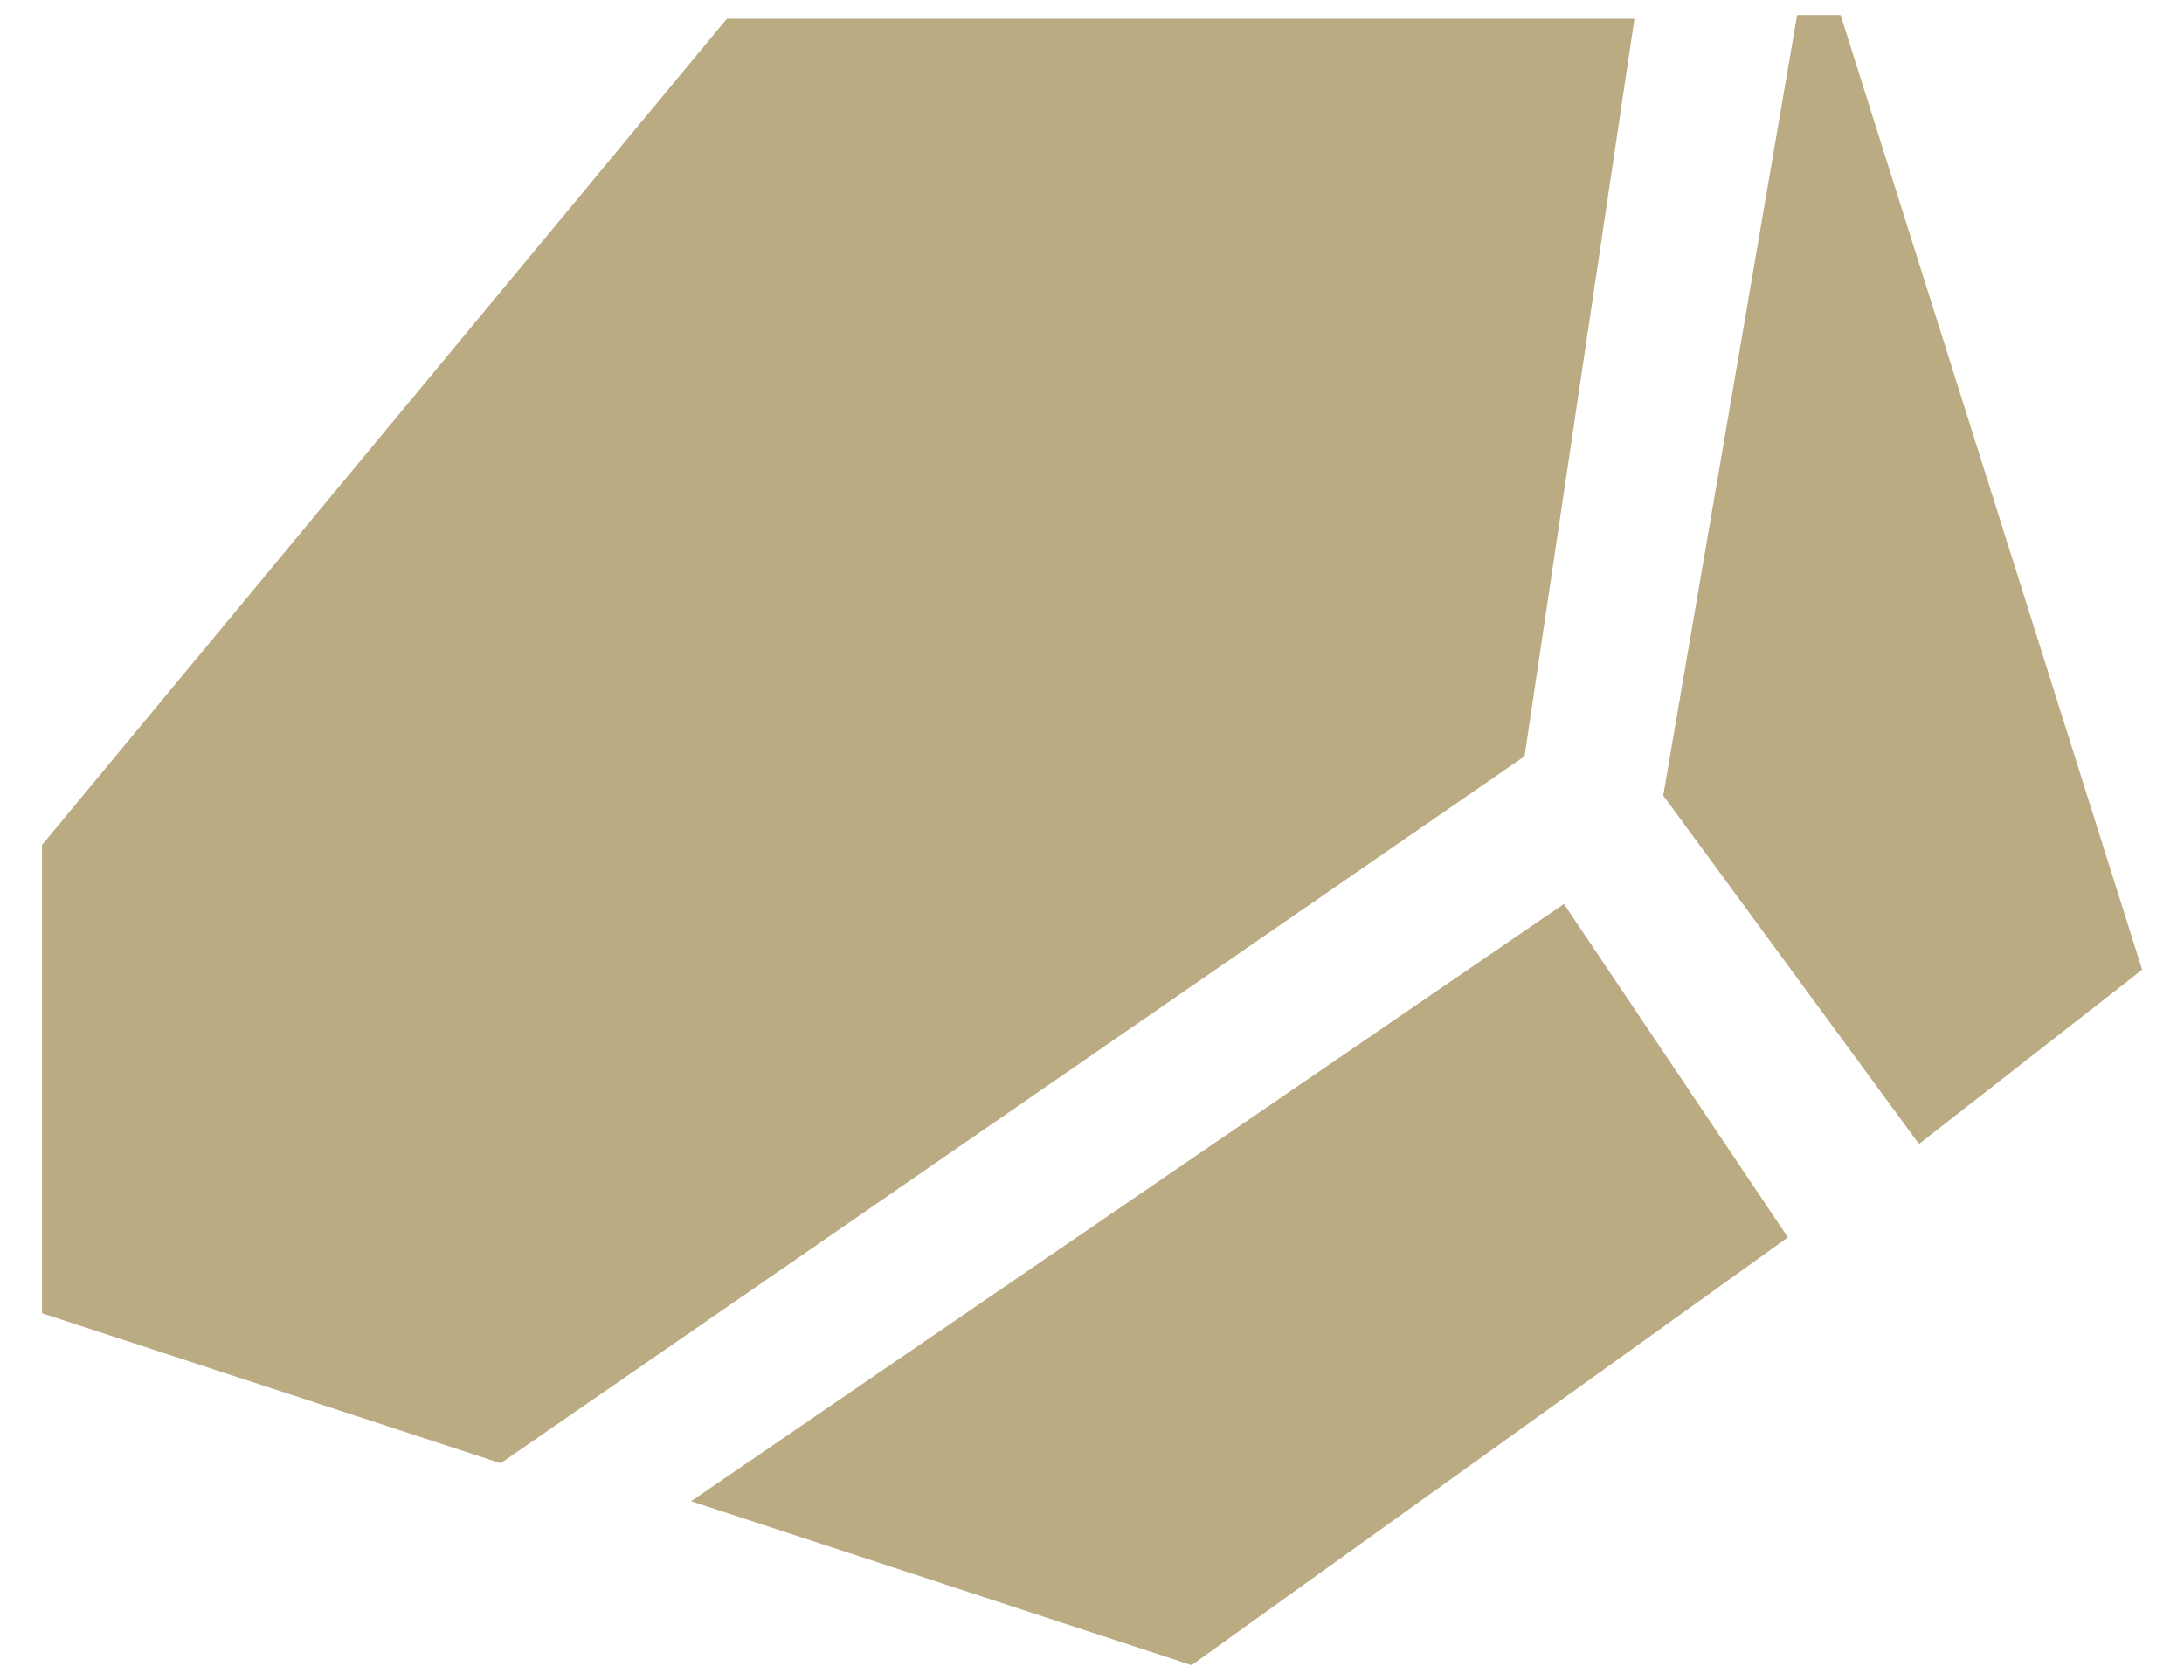 <svg width="26" height="20" viewBox="0 0 26 20" fill="none" xmlns="http://www.w3.org/2000/svg">
<path fill-rule="evenodd" clip-rule="evenodd" d="M19.803 9.474C19.801 9.472 19.801 9.469 19.801 9.467L21.393 0.186C21.393 0.182 21.397 0.179 21.401 0.179H21.905C21.909 0.179 21.913 0.181 21.914 0.185L25.5 11.538C25.501 11.542 25.5 11.546 25.497 11.548L22.853 13.612C22.849 13.615 22.843 13.615 22.84 13.611L19.803 9.474ZM0.5 15.626C0.5 15.63 0.502 15.633 0.506 15.635L5.956 17.417C5.959 17.418 5.962 17.417 5.964 17.416L18.146 9.005C18.148 9.004 18.15 9.002 18.15 8.999L19.456 0.234C19.457 0.228 19.453 0.223 19.448 0.223H8.657C8.655 0.223 8.652 0.224 8.65 0.227L0.502 10.056C0.501 10.058 0.5 10.06 0.5 10.062V15.626ZM8.227 17.871L14.181 19.821C14.184 19.822 14.187 19.822 14.189 19.82L21.278 14.735C21.282 14.732 21.283 14.727 21.28 14.723L18.623 10.768C18.62 10.764 18.615 10.763 18.611 10.766L8.227 17.871Z" fill="#BAAB82"/>
</svg>
